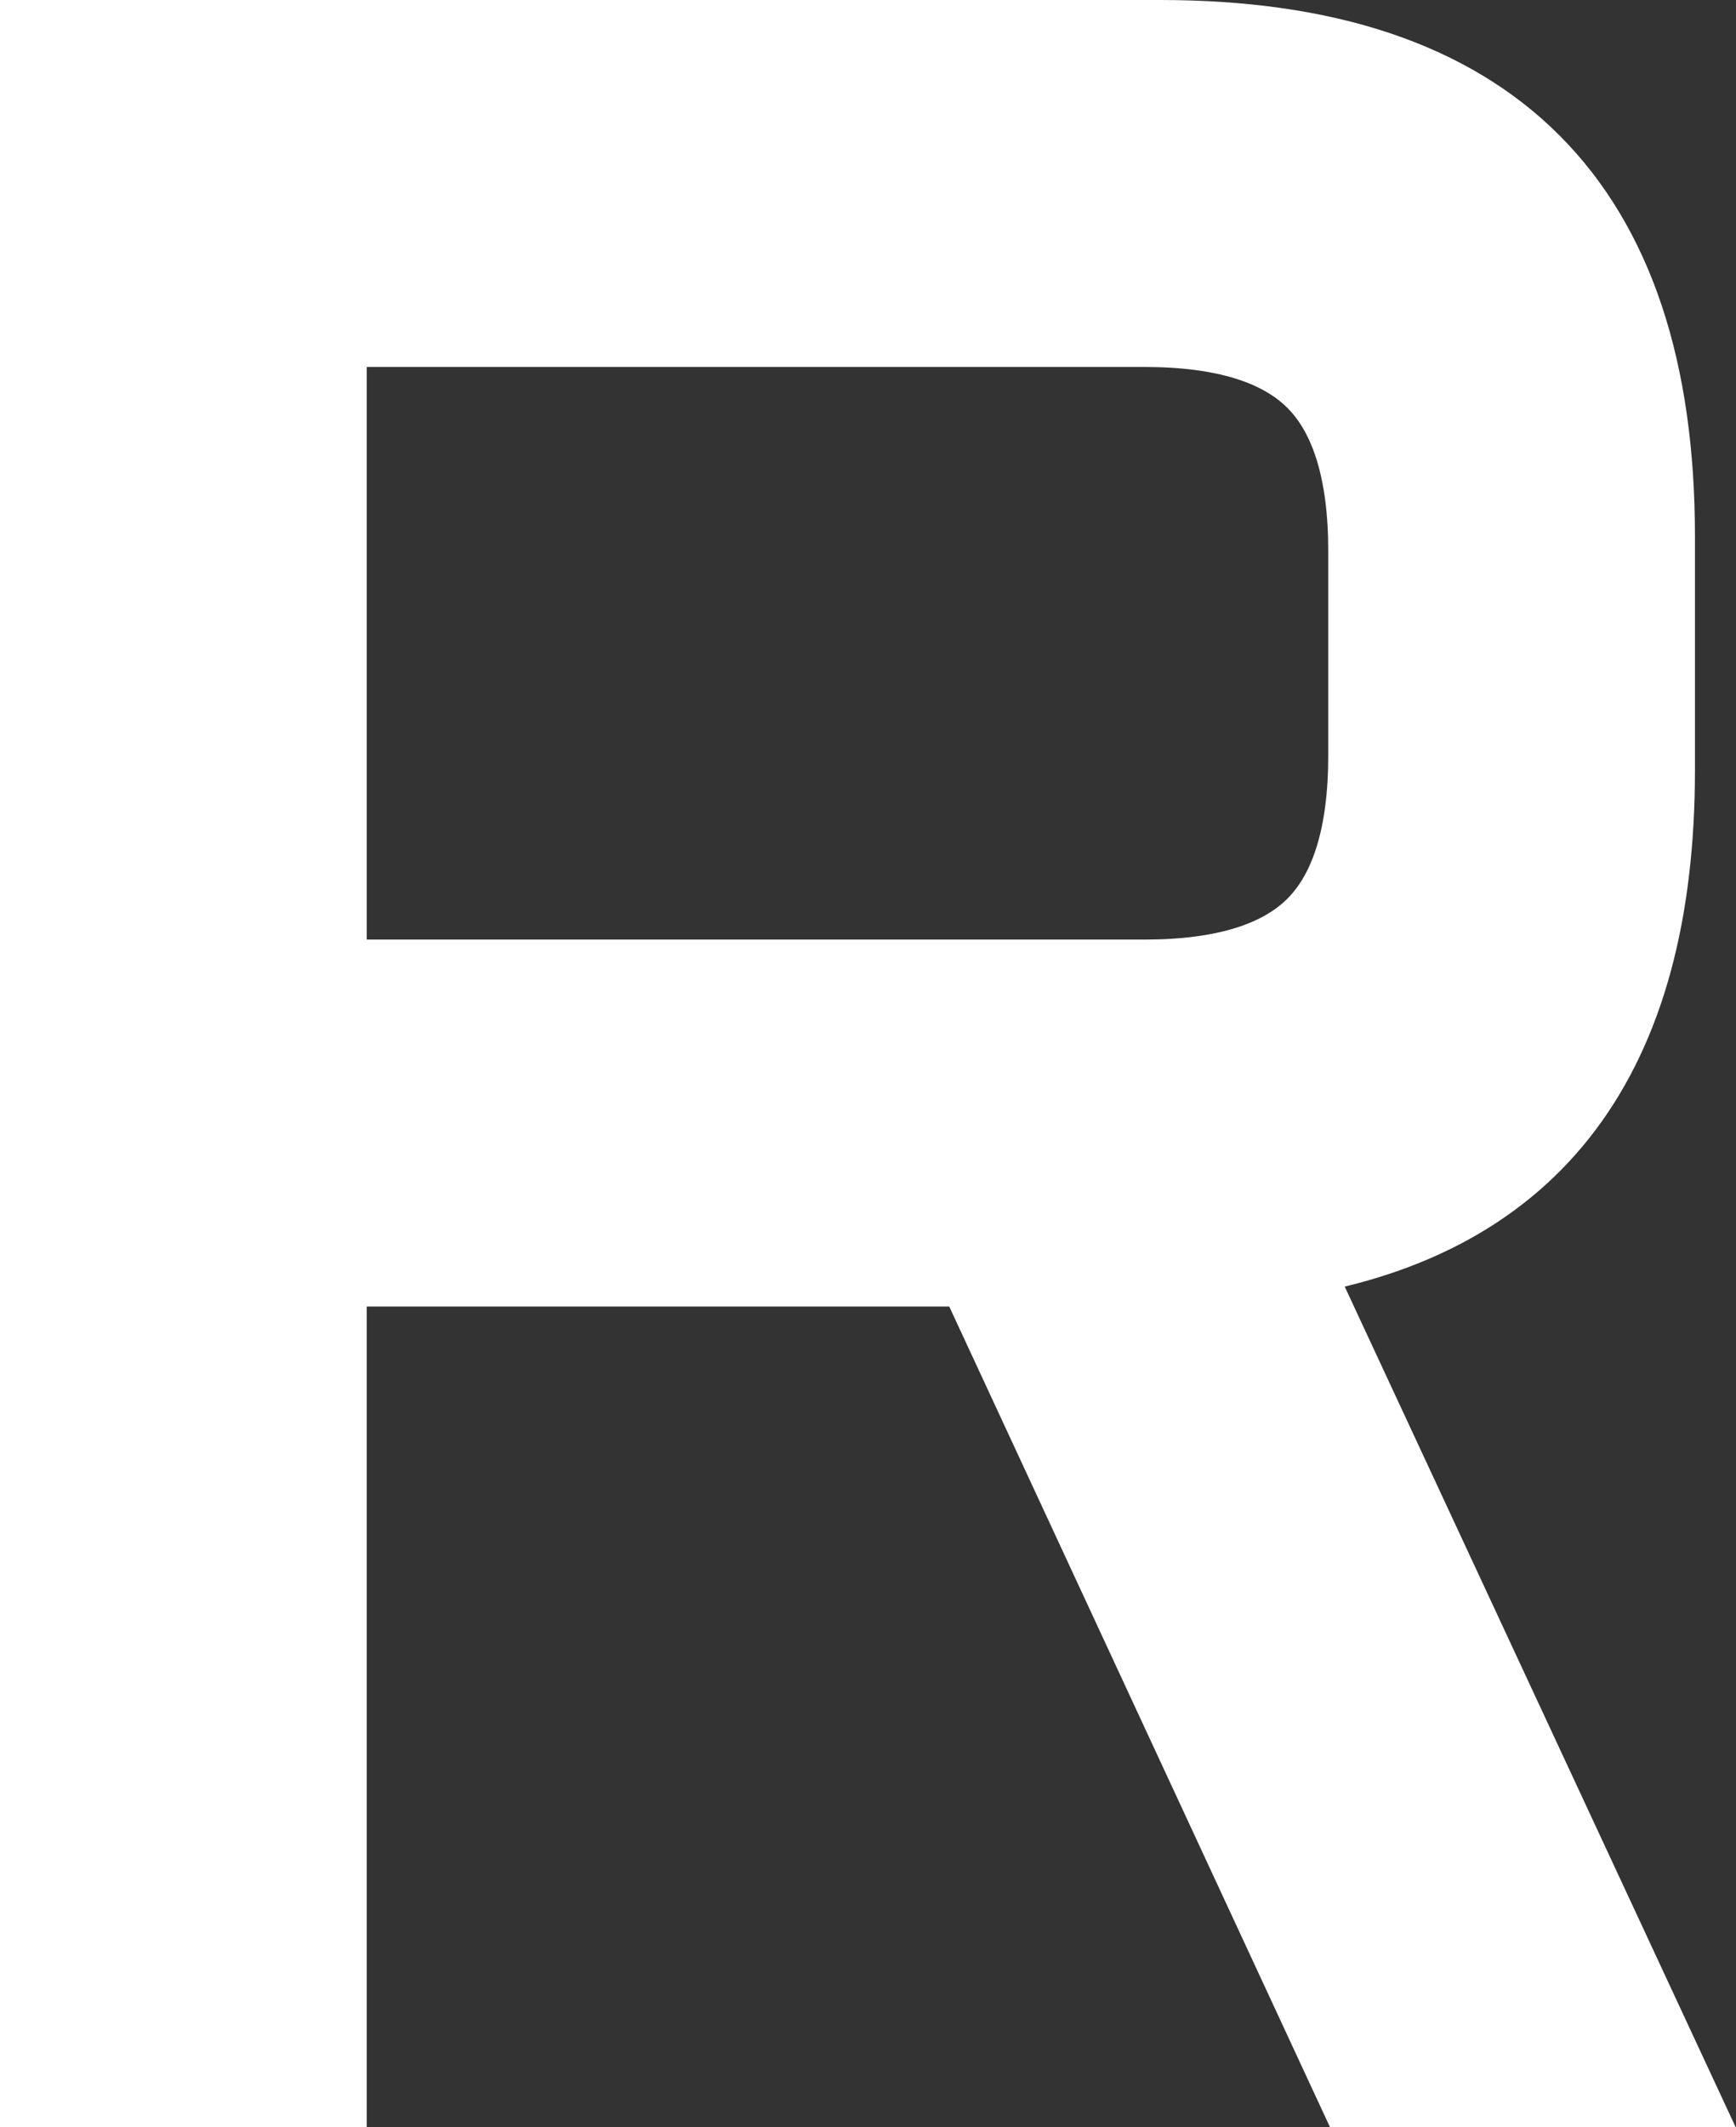 <svg version="1.1" xmlns="http://www.w3.org/2000/svg" xmlns:xlink="http://www.w3.org/1999/xlink" width="5.922" height="7.252" viewBox="0,0,5.922,7.252"><rect x="0" y="0" width="5.922" height="7.252" fill="#333333" stroke="none"/><g transform="translate(-237.075,-172.873)"><g data-paper-data="{&quot;isPaintingLayer&quot;:true}" fill="#ffffff" fill-rule="nonzero" stroke="#ffffff" stroke-width="0.25" stroke-linecap="butt" stroke-linejoin="miter" stroke-miterlimit="10" stroke-dasharray="" stroke-dashoffset="0" style="mix-blend-mode: normal"><path d="M242.732,175.498c0,0.977 -0.417,1.533 -1.25,1.67l1.318,2.832h-1.108l-1.299,-2.798h-2.192v2.798h-1.001v-7.002h3.833c1.133,0 1.699,0.568 1.699,1.704zM238.201,176.201h2.778c0.267,0 0.459,-0.059 0.576,-0.176c0.117,-0.117 0.176,-0.309 0.176,-0.576v-0.698c0,-0.267 -0.059,-0.459 -0.176,-0.576c-0.117,-0.117 -0.309,-0.176 -0.576,-0.176h-2.778z"/></g></g></svg>